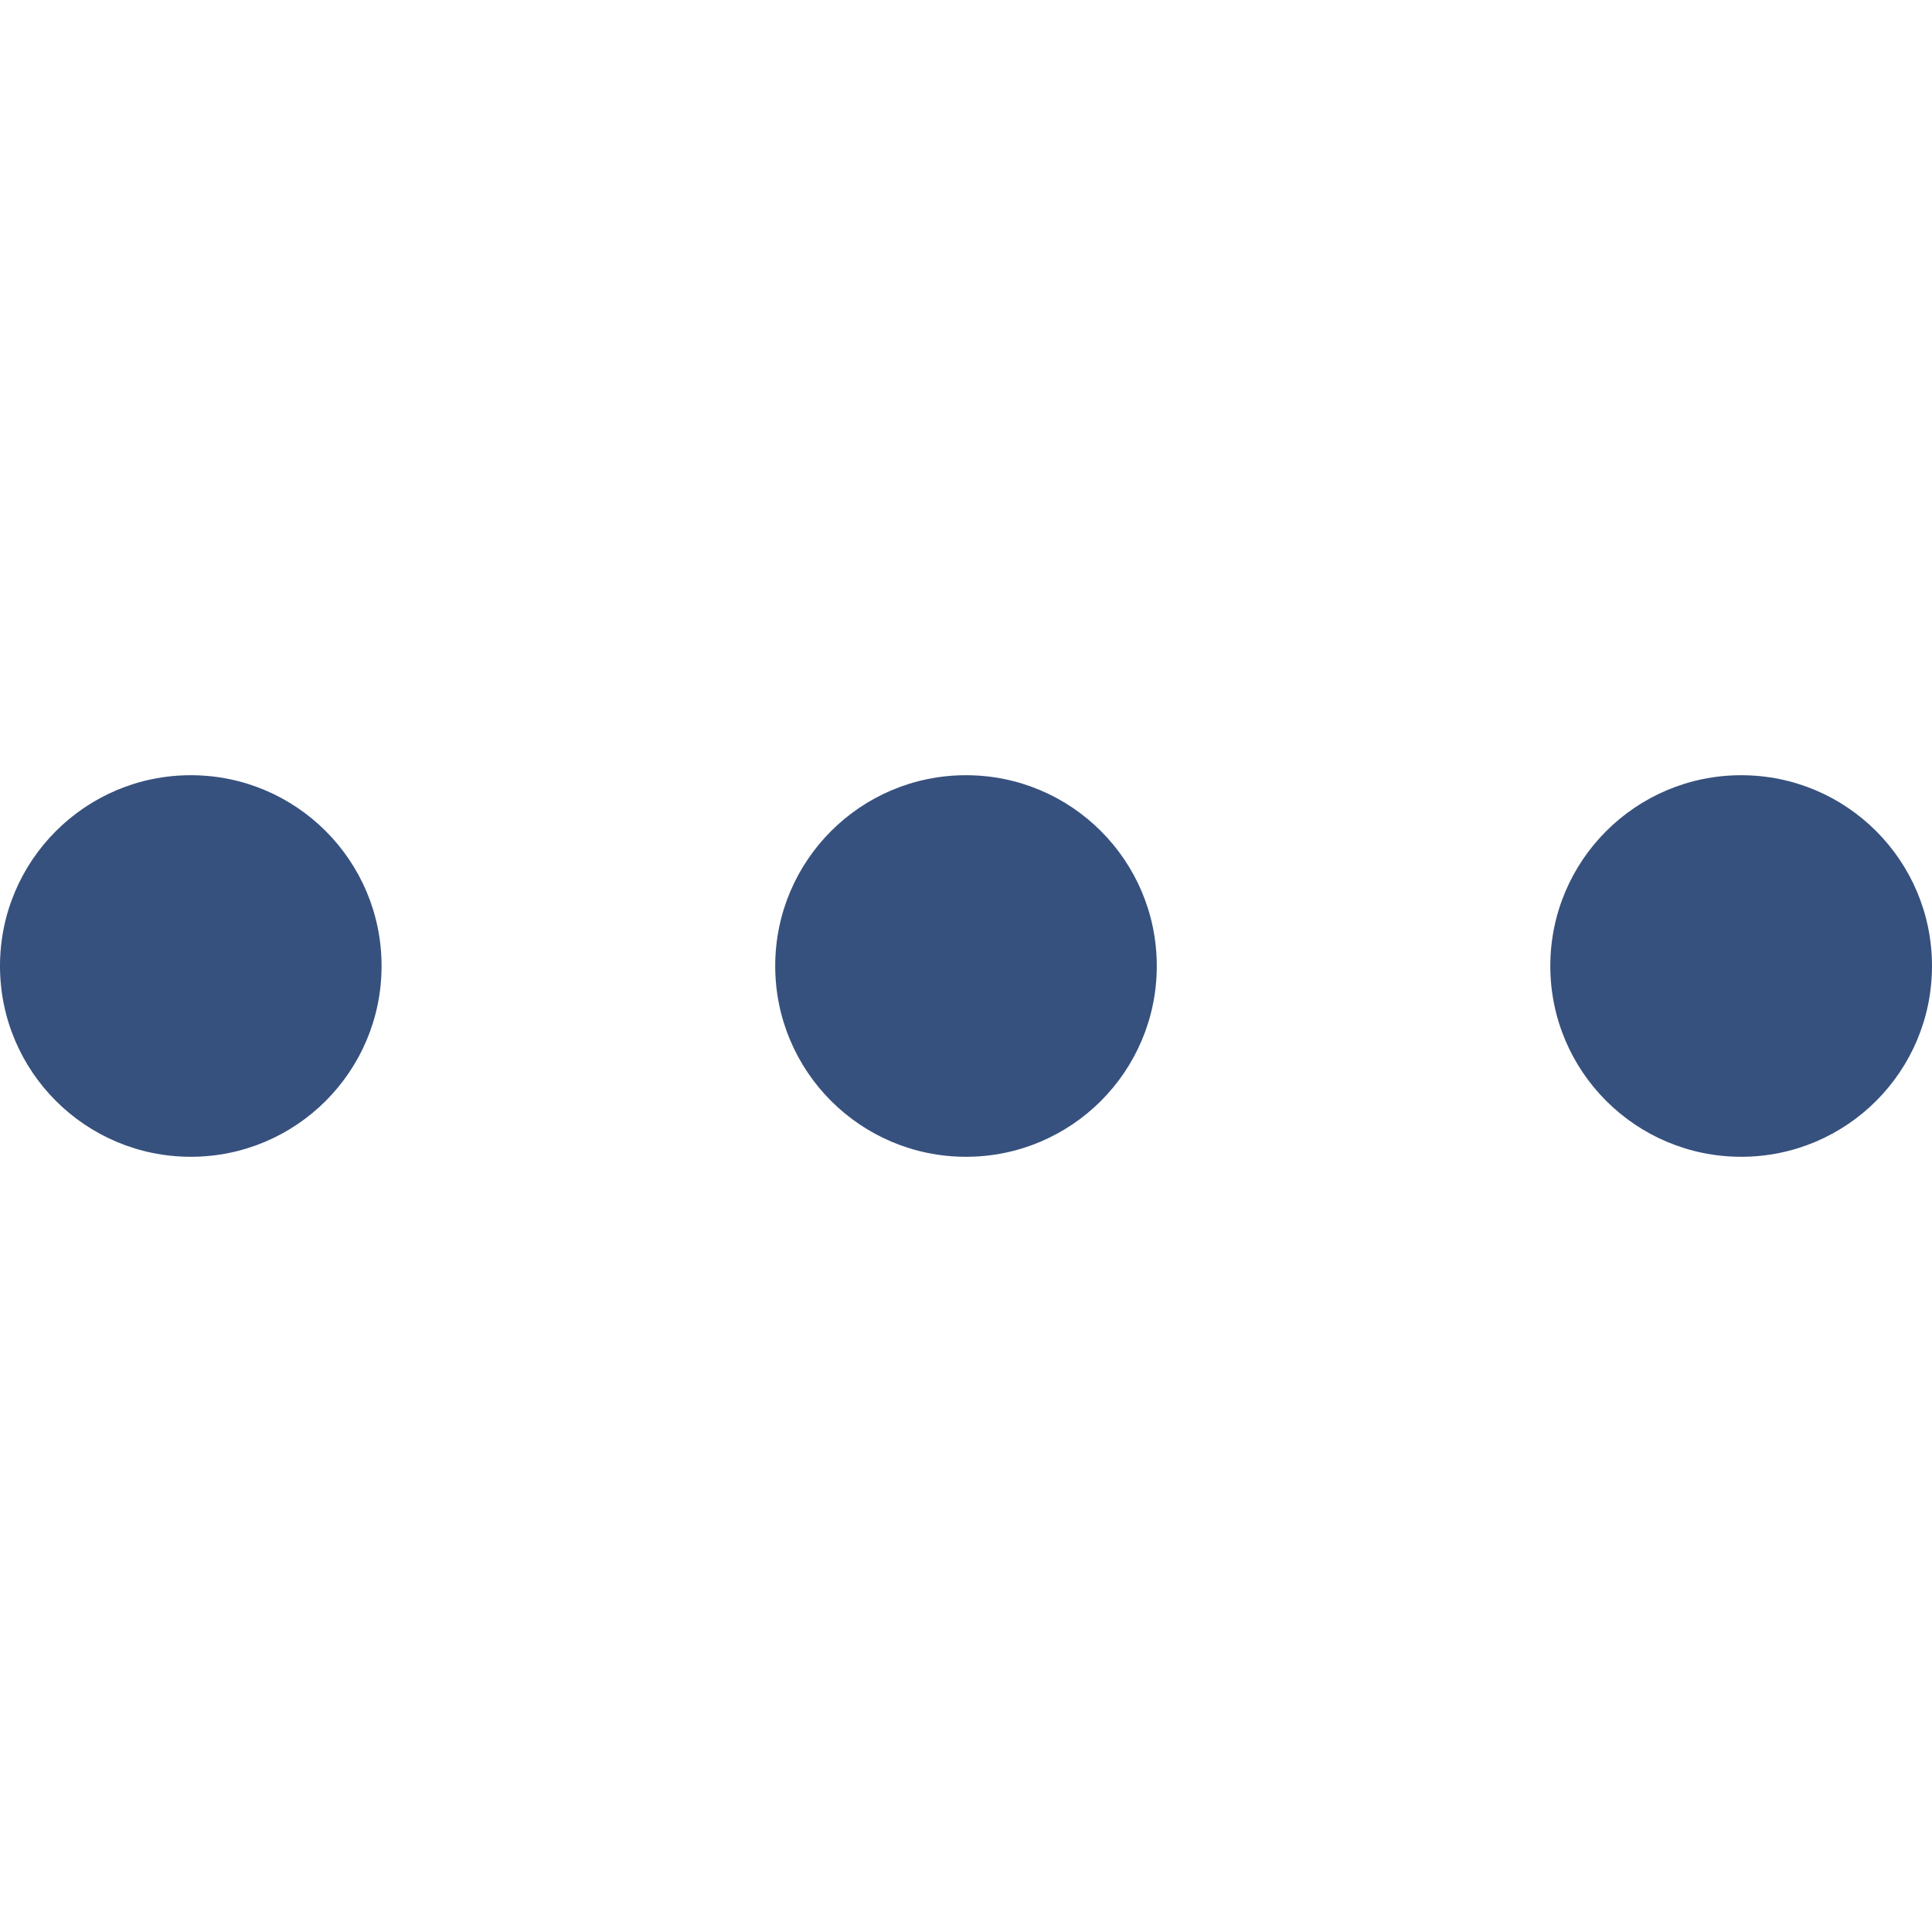 <svg width="16" height="16" viewBox="0 0 16 16" fill="none" xmlns="http://www.w3.org/2000/svg">
<path fill-rule="evenodd" clip-rule="evenodd" d="M1.58 9.58C2.453 9.58 3.16 8.873 3.16 8C3.16 7.127 2.453 6.42 1.58 6.42C0.708 6.42 0 7.127 0 8C0 8.873 0.708 9.58 1.58 9.58ZM16 8C16 8.873 15.293 9.58 14.42 9.58C13.547 9.58 12.839 8.873 12.839 8C12.839 7.127 13.547 6.42 14.42 6.42C15.293 6.42 16 7.127 16 8ZM8 9.58C8.873 9.58 9.58 8.873 9.58 8C9.58 7.127 8.873 6.42 8 6.42C7.127 6.42 6.42 7.127 6.42 8C6.42 8.873 7.127 9.58 8 9.58Z" fill="#37517E"/>
</svg>
